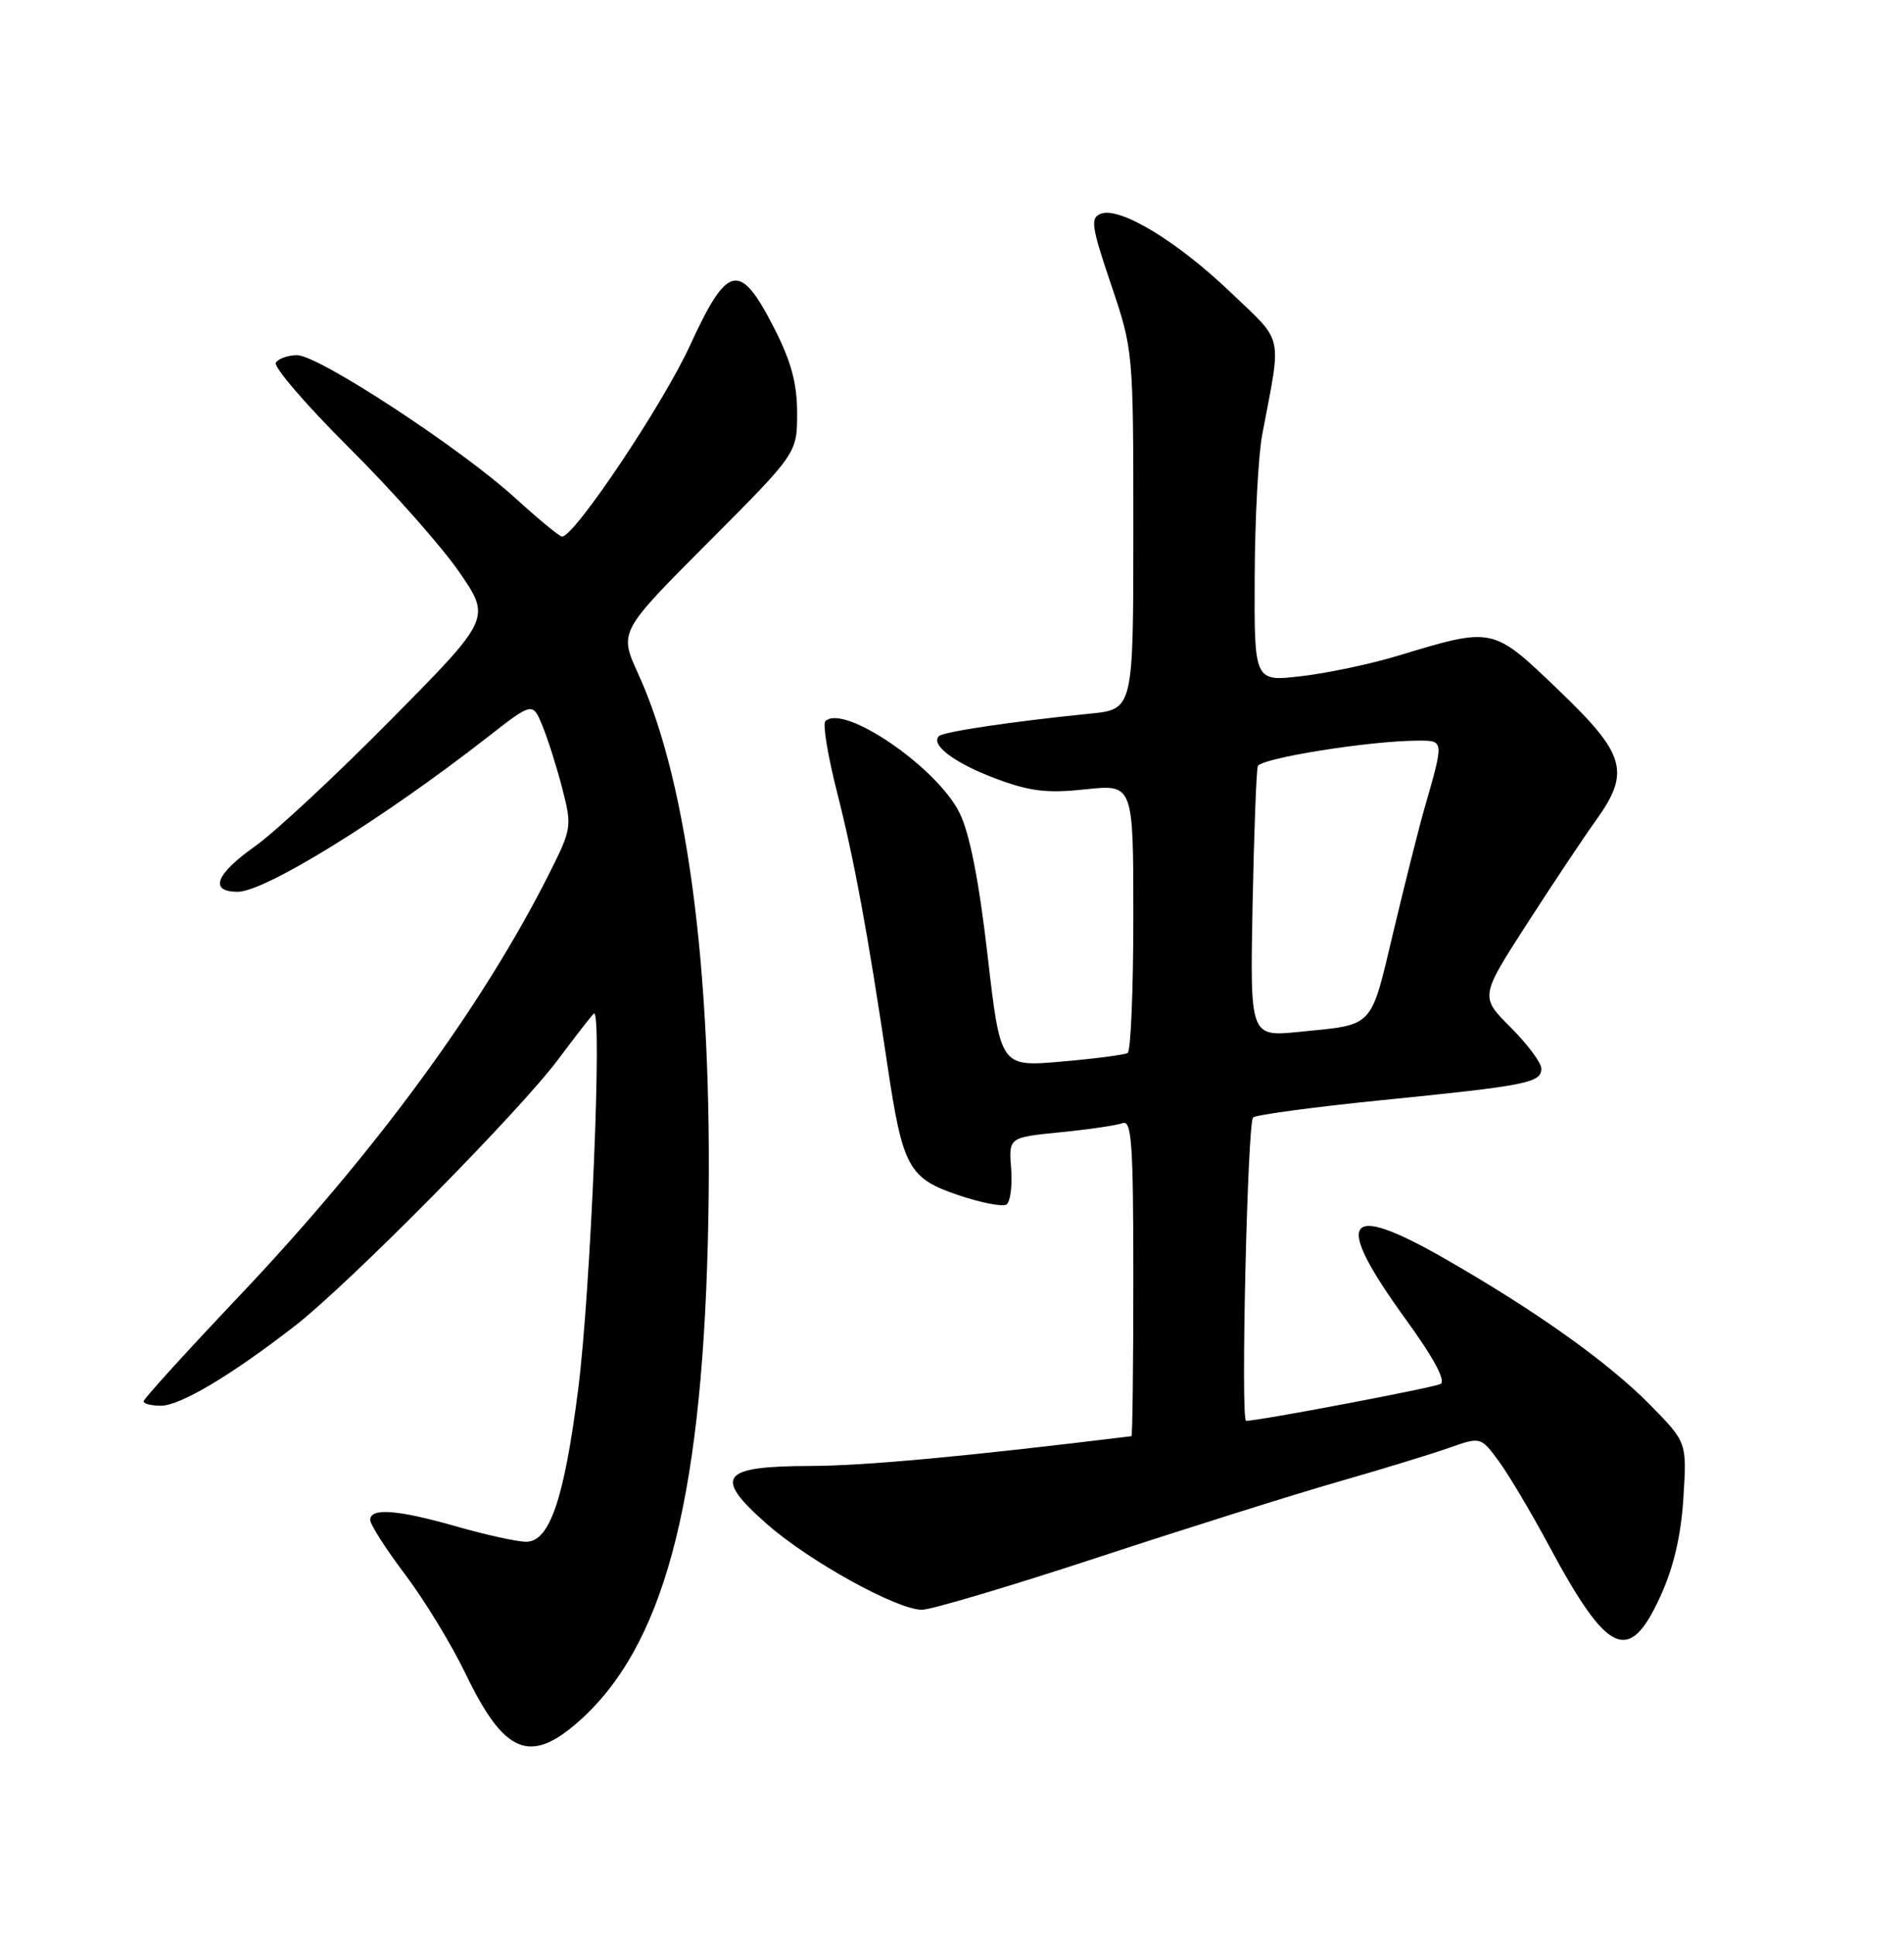 <?xml version="1.0" encoding="UTF-8" standalone="no"?>
<!DOCTYPE svg PUBLIC "-//W3C//DTD SVG 1.1//EN" "http://www.w3.org/Graphics/SVG/1.1/DTD/svg11.dtd" >
<svg xmlns="http://www.w3.org/2000/svg" xmlns:xlink="http://www.w3.org/1999/xlink" version="1.1" viewBox="0 0 252 256">
 <g >
 <path fill="currentColor"
d=" M 76.50 227.86 C 87.70 218.03 92.78 199.30 93.68 164.50 C 94.55 130.82 91.27 104.00 84.46 89.14 C 81.93 83.60 81.93 83.60 93.71 71.79 C 105.50 59.97 105.50 59.97 105.50 54.66 C 105.50 50.73 104.72 47.83 102.47 43.43 C 97.92 34.52 96.30 34.86 91.33 45.70 C 87.77 53.47 76.04 71.00 74.39 71.00 C 74.06 71.00 71.29 68.72 68.24 65.94 C 61.04 59.36 42.18 47.00 39.33 47.00 C 38.11 47.00 36.84 47.45 36.51 47.99 C 36.17 48.53 40.53 53.60 46.20 59.24 C 51.87 64.88 58.42 72.27 60.76 75.66 C 65.00 81.82 65.00 81.82 51.75 95.22 C 44.46 102.60 36.36 110.14 33.75 111.98 C 28.53 115.67 27.64 118.00 31.46 118.00 C 35.08 118.00 50.63 108.38 64.50 97.56 C 70.50 92.88 70.50 92.88 71.80 96.06 C 72.52 97.80 73.70 101.54 74.43 104.37 C 75.71 109.33 75.65 109.69 72.77 115.43 C 63.87 133.15 49.63 152.54 31.49 171.67 C 24.62 178.92 19.00 185.11 19.00 185.42 C 19.00 185.74 20.04 186.00 21.30 186.00 C 23.85 186.00 30.58 181.99 39.00 175.46 C 46.19 169.89 68.82 146.99 73.92 140.12 C 76.12 137.17 78.22 134.47 78.59 134.12 C 79.75 133.06 78.18 170.83 76.53 183.77 C 74.68 198.33 72.75 204.00 69.64 204.00 C 68.46 204.00 64.35 203.10 60.50 202.00 C 52.64 199.75 49.00 199.47 49.00 201.11 C 49.00 201.72 51.09 204.99 53.64 208.36 C 56.19 211.74 59.79 217.65 61.64 221.50 C 66.70 232.01 70.11 233.47 76.50 227.86 Z  M 219.72 211.30 C 221.50 207.42 222.48 203.27 222.80 198.23 C 223.27 190.85 223.27 190.85 218.39 185.88 C 212.86 180.27 203.38 173.51 191.27 166.57 C 177.92 158.91 176.39 161.22 186.00 174.49 C 189.75 179.65 191.40 182.72 190.66 183.12 C 189.72 183.62 166.63 188.00 164.92 188.00 C 164.19 188.00 165.10 148.60 165.85 147.86 C 166.21 147.51 173.93 146.47 183.00 145.56 C 202.12 143.64 204.00 143.27 204.00 141.39 C 204.00 140.63 202.17 138.17 199.94 135.94 C 195.88 131.88 195.88 131.88 202.13 122.19 C 205.57 116.86 209.65 110.74 211.19 108.60 C 215.84 102.14 215.18 99.83 206.25 91.28 C 197.50 82.90 197.69 82.94 184.97 86.78 C 181.37 87.87 175.64 89.08 172.22 89.47 C 166.00 90.20 166.00 90.20 166.06 76.35 C 166.09 68.73 166.54 60.25 167.06 57.50 C 169.64 43.88 170.00 45.49 162.85 38.66 C 155.80 31.91 148.21 27.32 145.70 28.28 C 144.28 28.83 144.44 29.92 147.05 37.64 C 149.99 46.34 150.00 46.46 150.00 70.12 C 150.00 93.86 150.00 93.86 144.25 94.43 C 134.10 95.45 124.84 96.82 124.27 97.40 C 123.11 98.55 126.38 101.00 131.79 103.02 C 136.33 104.72 138.58 104.99 143.69 104.44 C 150.00 103.77 150.00 103.77 150.00 121.32 C 150.00 130.98 149.66 139.08 149.25 139.33 C 148.84 139.57 144.88 140.09 140.45 140.47 C 132.41 141.17 132.41 141.17 130.71 126.42 C 129.57 116.54 128.35 110.31 127.01 107.58 C 124.05 101.54 111.62 93.05 109.24 95.43 C 108.87 95.80 109.56 100.01 110.78 104.80 C 113.08 113.85 114.82 123.30 117.44 140.84 C 119.47 154.49 120.24 155.91 126.88 158.15 C 129.83 159.15 132.68 159.70 133.20 159.38 C 133.72 159.05 134.00 156.92 133.83 154.64 C 133.50 150.50 133.50 150.50 140.33 149.82 C 144.09 149.45 147.81 148.90 148.58 148.61 C 149.78 148.15 150.00 151.36 150.00 169.03 C 150.00 180.56 149.89 190.01 149.75 190.03 C 127.86 192.71 114.57 193.95 107.22 193.97 C 95.35 194.01 94.35 195.36 101.52 201.67 C 107.10 206.58 118.72 213.00 122.02 213.00 C 123.24 213.00 133.75 209.87 145.37 206.05 C 156.99 202.23 171.23 197.75 177.01 196.09 C 182.78 194.44 189.42 192.41 191.74 191.59 C 195.97 190.10 195.97 190.10 198.34 193.30 C 199.64 195.06 202.64 200.10 205.00 204.50 C 212.79 219.02 215.59 220.31 219.72 211.30 Z  M 165.78 119.84 C 165.97 110.30 166.28 102.00 166.47 101.39 C 166.82 100.32 181.38 98.00 187.72 98.00 C 191.14 98.00 191.13 97.91 188.52 107.00 C 187.81 109.47 185.97 116.78 184.43 123.24 C 181.34 136.22 181.99 135.53 171.97 136.53 C 165.45 137.19 165.45 137.19 165.78 119.84 Z "/>
</g>
</svg>